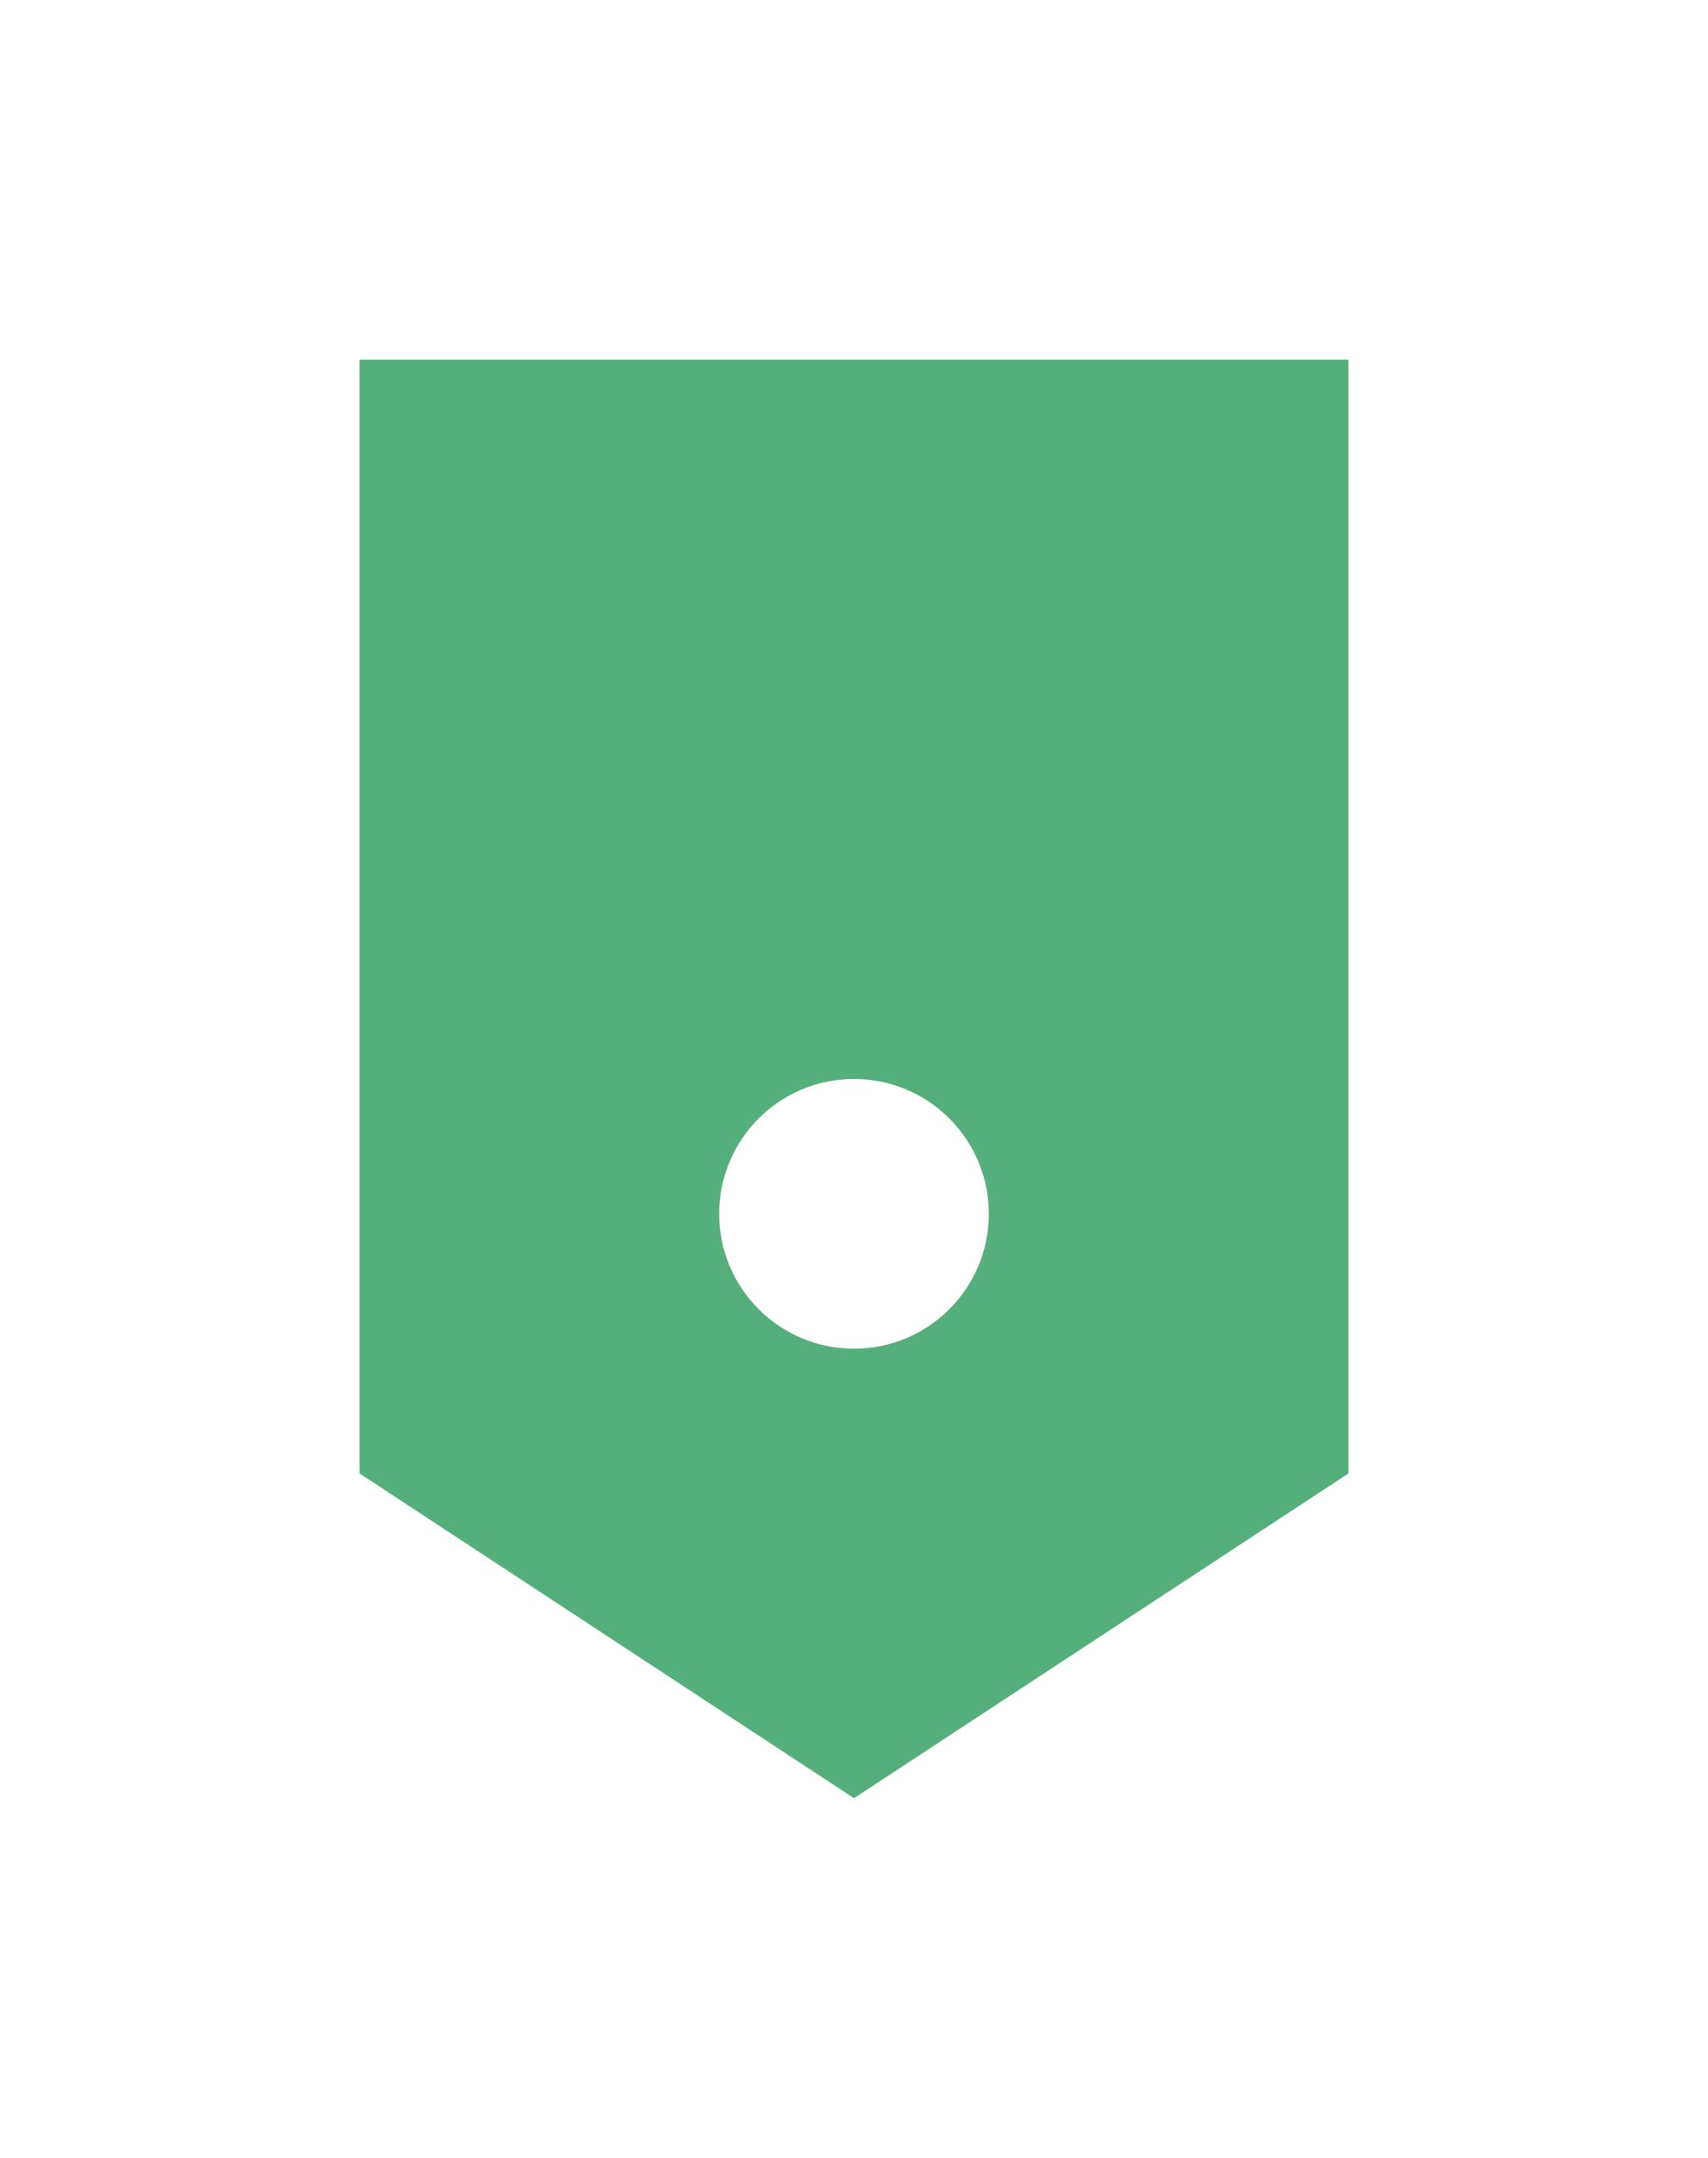 <svg width="19" height="24" viewBox="0 0 19 24" fill="none" xmlns="http://www.w3.org/2000/svg">
    <g filter="url(#filter0_d)">
        <path d="M5 1H14V11.848L9.5 14.803L5 11.848V1Z" fill="#55AF7A" stroke="#55AF7A" stroke-width="2" />
        <circle cx="9.5" cy="9.5" r="1" fill="white" stroke="white" />
    </g>
    <defs>
        <filter id="filter0_d" x="0" y="0" width="19" height="24" filterUnits="userSpaceOnUse" color-interpolation-filters="sRGB">
            <feFlood flood-opacity="0" result="BackgroundImageFix" />
            <feColorMatrix in="SourceAlpha" type="matrix" values="0 0 0 0 0 0 0 0 0 0 0 0 0 0 0 0 0 0 127 0" />
            <feOffset dy="4" />
            <feGaussianBlur stdDeviation="2" />
            <feColorMatrix type="matrix" values="0 0 0 0 0 0 0 0 0 0 0 0 0 0 0 0 0 0 0.25 0" />
            <feBlend mode="normal" in2="BackgroundImageFix" result="effect1_dropShadow" />
            <feBlend mode="normal" in="SourceGraphic" in2="effect1_dropShadow" result="shape" />
        </filter>
    </defs>
</svg>
